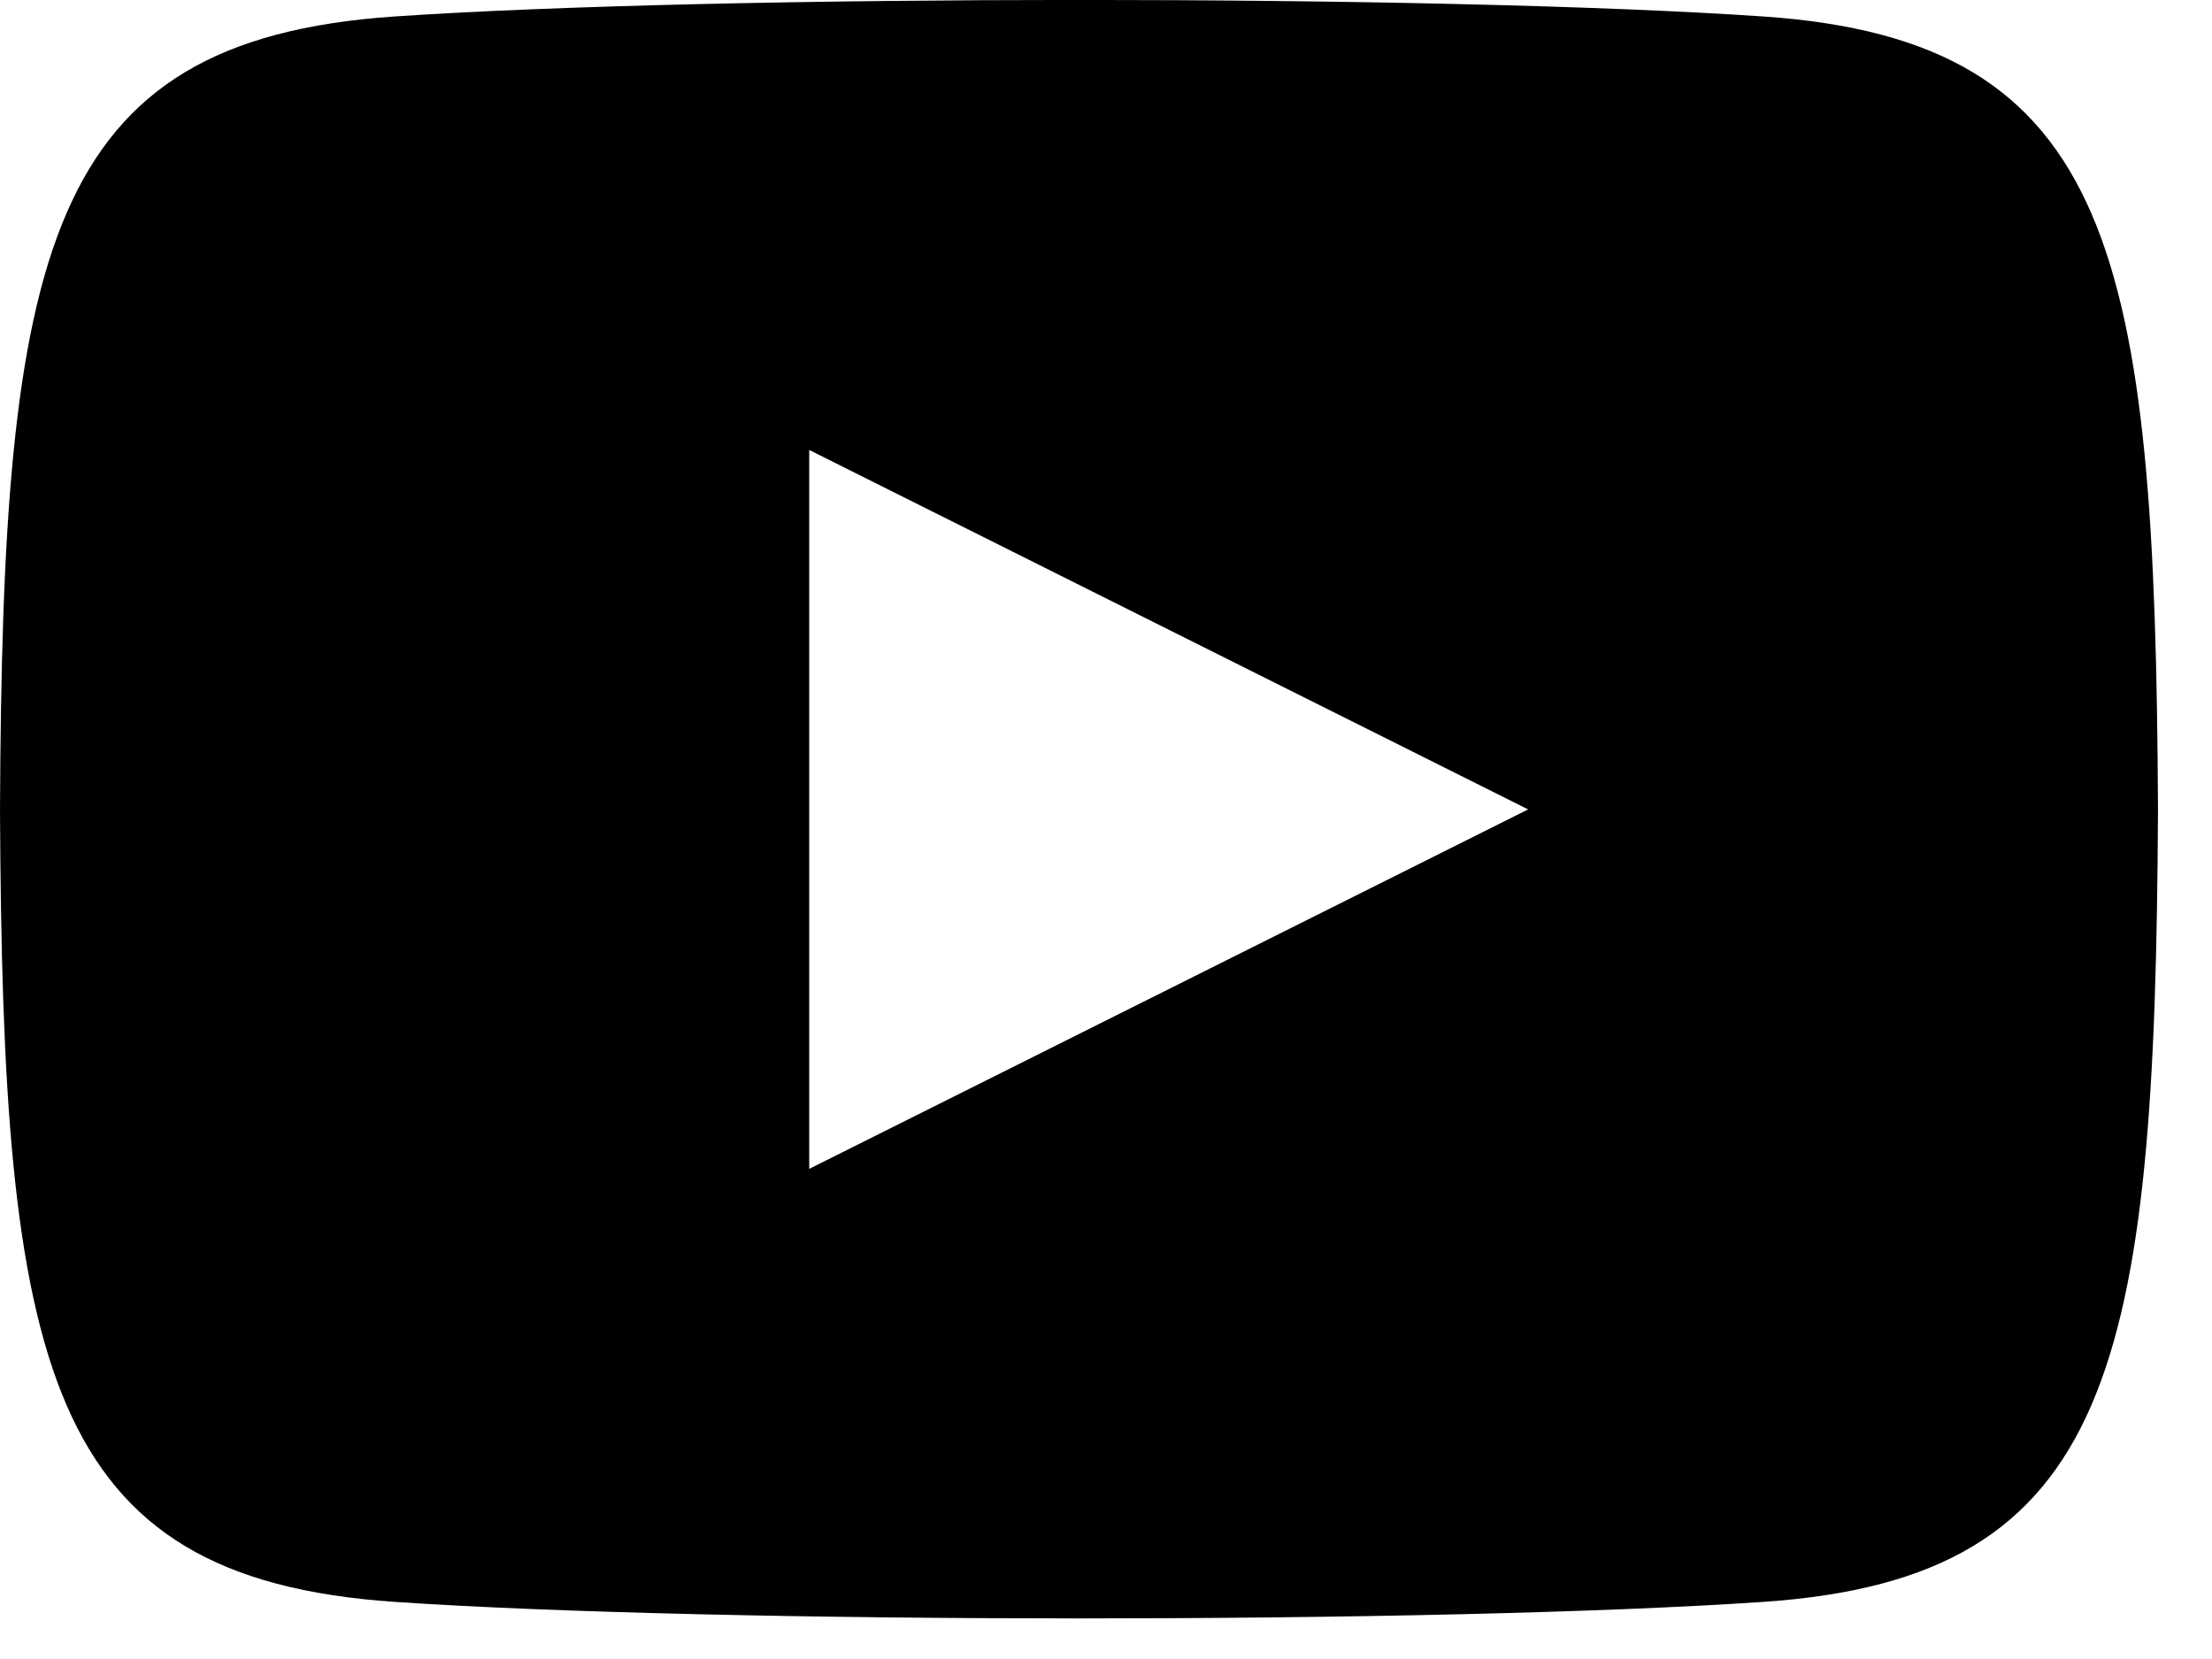 <svg xmlns="http://www.w3.org/2000/svg" fill="currentColor" viewBox="0 0 24 18" width="24" height="18"><path d="M19.135.179c-3.512-.24-11.347-.239-14.858 0C.476.439.028 2.732 0 8.78c.028 6.034.472 8.34 4.278 8.6 3.512.239 11.342.24 14.858 0 3.8-.259 4.249-2.552 4.278-8.6-.029-6.034-.473-8.34-4.279-8.601ZM8.78 12.682v-7.8l7.8 3.9Z"/></svg>